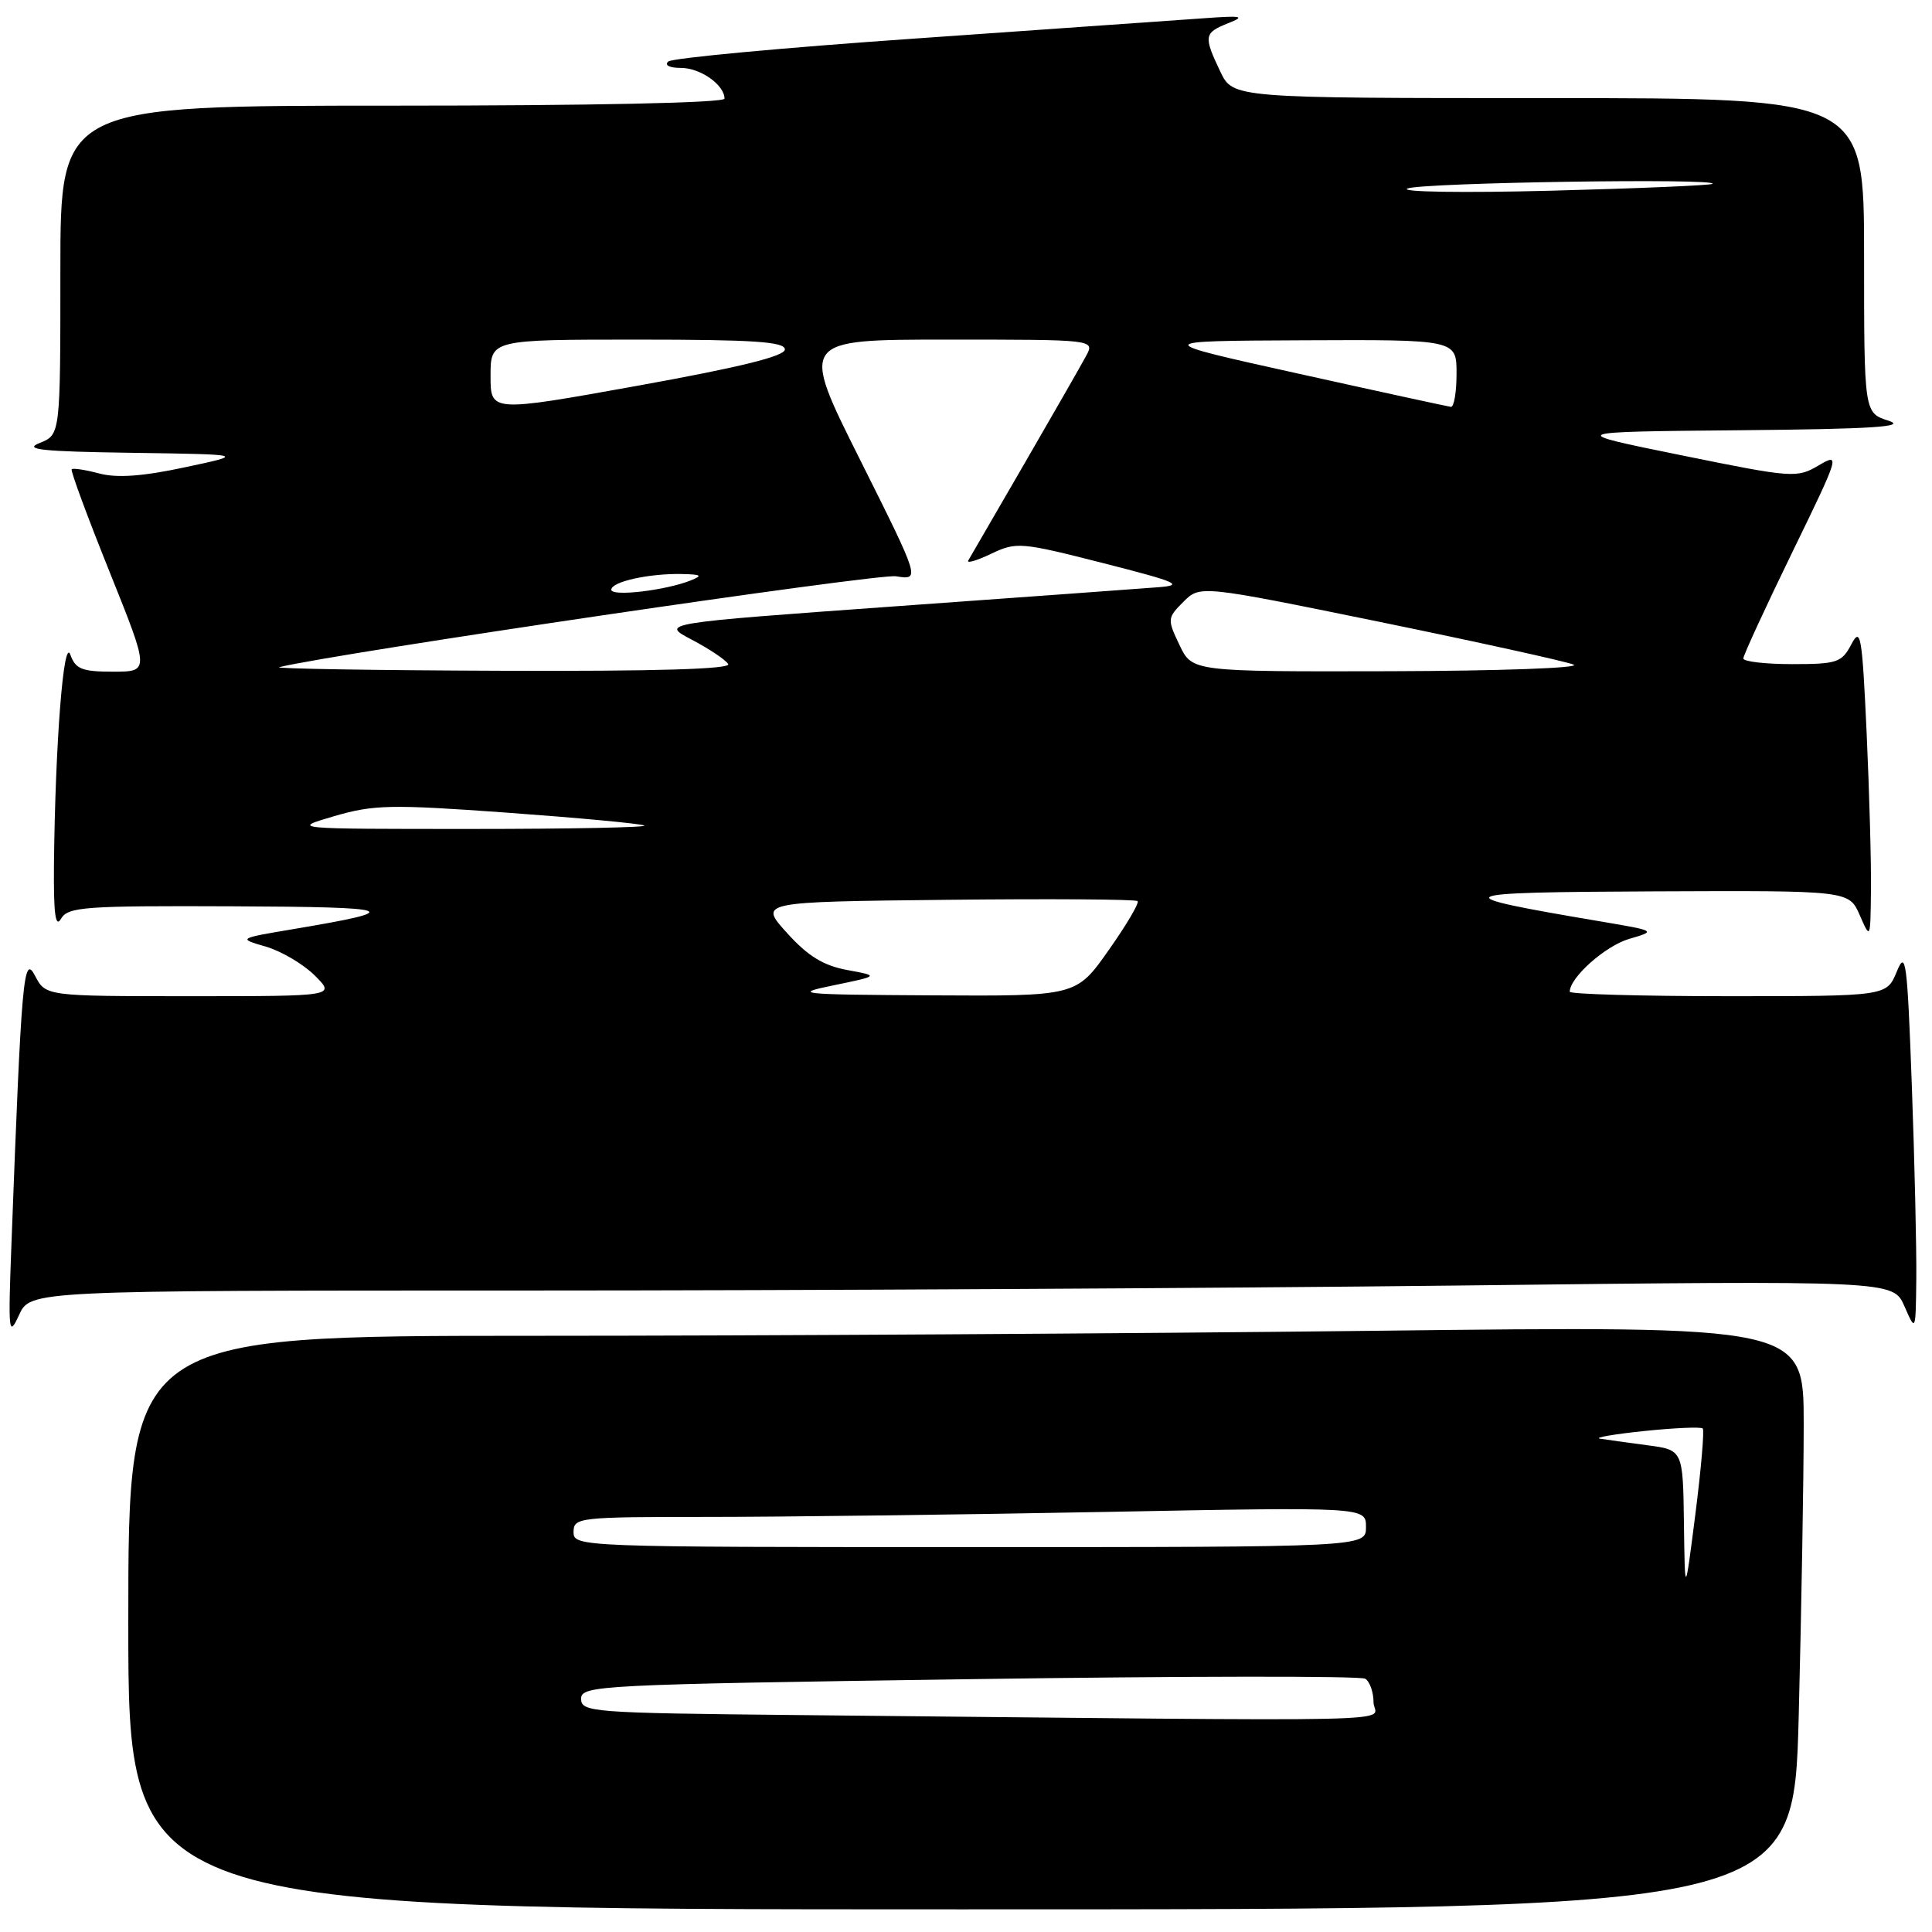 <?xml version="1.0" encoding="UTF-8" standalone="no"?>
<!DOCTYPE svg PUBLIC "-//W3C//DTD SVG 1.1//EN" "http://www.w3.org/Graphics/SVG/1.1/DTD/svg11.dtd" >
<svg xmlns="http://www.w3.org/2000/svg" xmlns:xlink="http://www.w3.org/1999/xlink" version="1.1" viewBox="0 0 256 256">
 <g >
 <path fill="currentColor"
d=" M 238.34 227.34 C 238.70 213.22 239.00 195.82 239.00 188.67 C 239.00 175.67 239.00 175.67 181.84 176.34 C 150.39 176.70 100.44 177.00 70.84 177.00 C 17.00 177.00 17.00 177.00 17.00 215.00 C 17.00 253.00 17.00 253.00 127.34 253.00 C 237.68 253.00 237.68 253.00 238.34 227.34 Z  M 69.75 171.00 C 105.91 171.00 161.46 170.70 193.18 170.34 C 250.86 169.67 250.86 169.67 252.35 173.09 C 253.84 176.50 253.84 176.50 253.92 169.41 C 253.96 165.51 253.70 154.04 253.33 143.91 C 252.72 127.25 252.53 125.81 251.33 128.75 C 249.99 132.00 249.99 132.00 229.00 132.00 C 217.45 132.00 208.00 131.73 208.00 131.41 C 208.00 129.53 212.70 125.35 215.84 124.42 C 219.50 123.35 219.50 123.35 212.00 122.08 C 191.09 118.55 191.67 118.23 219.25 118.11 C 244.99 118.00 244.99 118.00 246.42 121.25 C 247.84 124.50 247.84 124.50 247.91 118.00 C 247.96 114.42 247.70 105.03 247.34 97.13 C 246.74 84.14 246.55 83.02 245.31 85.38 C 244.04 87.79 243.43 88.00 237.47 88.00 C 233.91 88.00 231.00 87.66 231.00 87.25 C 231.00 86.84 233.91 80.52 237.47 73.21 C 243.78 60.25 243.87 59.97 240.98 61.67 C 238.10 63.37 237.55 63.33 222.76 60.32 C 207.50 57.22 207.50 57.22 230.50 57.01 C 248.11 56.85 252.74 56.55 250.25 55.75 C 247.00 54.71 247.00 54.71 247.00 33.86 C 247.00 13.00 247.00 13.00 205.19 13.00 C 163.37 13.00 163.37 13.00 161.69 9.47 C 159.46 4.79 159.53 4.35 162.75 3.07 C 165.08 2.15 164.58 2.05 159.50 2.42 C 156.20 2.66 139.10 3.86 121.50 5.09 C 103.90 6.31 89.07 7.69 88.55 8.15 C 88.00 8.64 88.71 9.00 90.23 9.00 C 92.81 9.00 96.00 11.25 96.00 13.07 C 96.00 13.63 78.41 14.00 52.00 14.00 C 8.00 14.00 8.00 14.00 8.00 35.81 C 8.00 57.61 8.00 57.61 5.25 58.70 C 3.05 59.57 5.52 59.83 17.50 60.00 C 32.50 60.22 32.50 60.22 24.50 61.92 C 18.90 63.12 15.50 63.36 13.16 62.74 C 11.32 62.25 9.67 62.00 9.50 62.18 C 9.32 62.35 11.58 68.46 14.51 75.75 C 19.83 89.00 19.83 89.00 14.98 89.00 C 10.86 89.00 10.01 88.66 9.32 86.75 C 8.43 84.29 7.32 98.56 7.15 114.50 C 7.09 121.06 7.34 123.02 8.08 121.75 C 9.00 120.16 11.13 120.01 30.80 120.09 C 52.76 120.18 53.88 120.59 39.00 123.09 C 31.50 124.35 31.50 124.35 35.25 125.44 C 37.31 126.05 40.22 127.77 41.72 129.27 C 44.45 132.00 44.45 132.00 25.26 132.00 C 6.06 132.00 6.06 132.00 4.64 129.29 C 3.12 126.37 2.85 129.36 1.52 164.75 C 1.07 176.60 1.14 177.27 2.52 174.25 C 4.01 171.00 4.01 171.00 69.75 171.00 Z  M 105.25 227.25 C 78.45 226.98 77.00 226.87 77.00 225.10 C 77.00 223.32 79.17 223.21 128.40 222.50 C 156.67 222.09 180.29 222.06 180.90 222.44 C 181.50 222.81 182.00 224.22 182.00 225.56 C 182.00 228.29 190.67 228.10 105.25 227.25 Z  M 223.13 201.81 C 223.00 192.12 223.00 192.12 218.25 191.50 C 215.64 191.15 212.82 190.76 212.00 190.63 C 211.18 190.50 213.81 190.04 217.85 189.62 C 221.89 189.20 225.38 189.05 225.62 189.28 C 225.85 189.52 225.41 194.61 224.65 200.60 C 223.26 211.50 223.26 211.50 223.13 201.81 Z  M 76.00 203.00 C 76.00 201.07 76.67 201.00 93.84 201.00 C 103.65 201.00 127.27 200.70 146.34 200.34 C 181.00 199.68 181.00 199.68 181.00 202.34 C 181.00 205.00 181.00 205.00 128.50 205.00 C 76.67 205.00 76.00 204.97 76.00 203.00 Z  M 110.50 130.55 C 116.50 129.31 116.50 129.31 112.25 128.53 C 109.09 127.94 107.05 126.69 104.28 123.62 C 100.55 119.50 100.55 119.50 125.42 119.23 C 139.10 119.08 150.50 119.16 150.74 119.40 C 150.98 119.65 149.25 122.58 146.89 125.92 C 142.61 132.00 142.61 132.00 123.55 131.89 C 105.71 131.79 104.88 131.70 110.50 130.55 Z  M 44.30 108.14 C 49.52 106.62 51.77 106.57 67.16 107.68 C 76.55 108.36 84.74 109.12 85.37 109.38 C 85.99 109.63 75.70 109.84 62.50 109.84 C 38.50 109.84 38.50 109.84 44.30 108.14 Z  M 37.00 88.40 C 44.82 86.51 116.27 75.98 118.72 76.36 C 121.94 76.87 121.94 76.87 113.97 60.93 C 105.99 45.00 105.99 45.00 125.53 45.00 C 145.07 45.00 145.07 45.00 143.92 47.15 C 143.29 48.33 139.61 54.75 135.76 61.40 C 131.90 68.06 128.55 73.85 128.30 74.27 C 128.06 74.69 129.42 74.29 131.33 73.38 C 134.67 71.79 135.24 71.83 146.15 74.61 C 156.00 77.12 156.97 77.54 153.50 77.81 C 151.30 77.98 135.55 79.13 118.50 80.35 C 87.50 82.58 87.50 82.58 91.68 84.77 C 93.98 85.98 96.15 87.43 96.49 87.99 C 96.91 88.66 86.91 88.96 66.31 88.88 C 49.36 88.82 36.17 88.60 37.00 88.40 Z  M 156.29 85.47 C 154.66 82.05 154.67 81.88 156.81 79.74 C 159.02 77.54 159.02 77.54 182.76 82.39 C 195.82 85.07 207.40 87.62 208.50 88.06 C 209.60 88.51 198.71 88.90 184.23 88.94 C 157.97 89.00 157.97 89.00 156.29 85.47 Z  M 81.00 78.14 C 81.00 77.08 86.00 75.97 90.38 76.06 C 92.95 76.12 93.15 76.26 91.50 76.92 C 88.13 78.25 81.00 79.08 81.00 78.14 Z  M 65.00 49.81 C 65.00 45.00 65.00 45.00 84.50 45.00 C 99.82 45.00 104.00 45.28 104.00 46.30 C 104.00 47.20 98.02 48.67 84.50 51.11 C 65.00 54.62 65.00 54.62 65.00 49.81 Z  M 172.00 49.50 C 152.50 45.18 152.50 45.18 172.75 45.09 C 193.00 45.00 193.00 45.00 193.00 49.50 C 193.00 51.98 192.66 53.96 192.25 53.91 C 191.84 53.86 182.72 51.88 172.00 49.50 Z  M 186.50 24.98 C 188.38 24.19 227.81 23.59 226.92 24.36 C 226.69 24.56 217.05 24.97 205.50 25.27 C 193.85 25.57 185.39 25.44 186.50 24.98 Z "/>
</g>
</svg>